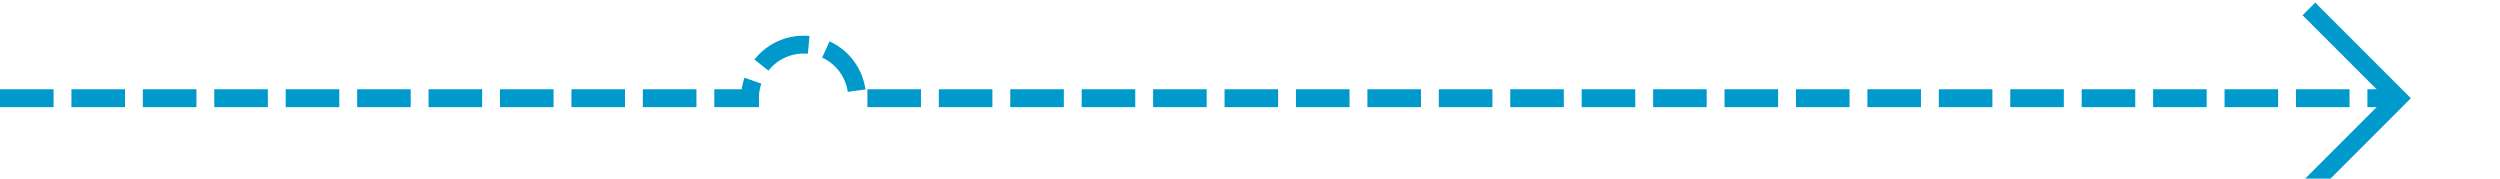 ﻿<?xml version="1.0" encoding="utf-8"?>
<svg version="1.1" xmlns:xlink="http://www.w3.org/1999/xlink" width="140px" height="10px" preserveAspectRatio="xMinYMid meet" viewBox="1125 2237  140 8" xmlns="http://www.w3.org/2000/svg">
  <path d="M 1125 2241.5  L 1167 2241.5  A 3 3 0 0 1 1170 2238.5 A 3 3 0 0 1 1173 2241.5 L 1259 2241.5  " stroke-width="1" stroke-dasharray="3,1" stroke="#0099cc" fill="none" />
  <path d="M 1253.946 2236.854  L 1258.593 2241.5  L 1253.946 2246.146  L 1254.654 2246.854  L 1259.654 2241.854  L 1260.007 2241.5  L 1259.654 2241.146  L 1254.654 2236.146  L 1253.946 2236.854  Z " fill-rule="nonzero" fill="#0099cc" stroke="none" />
</svg>